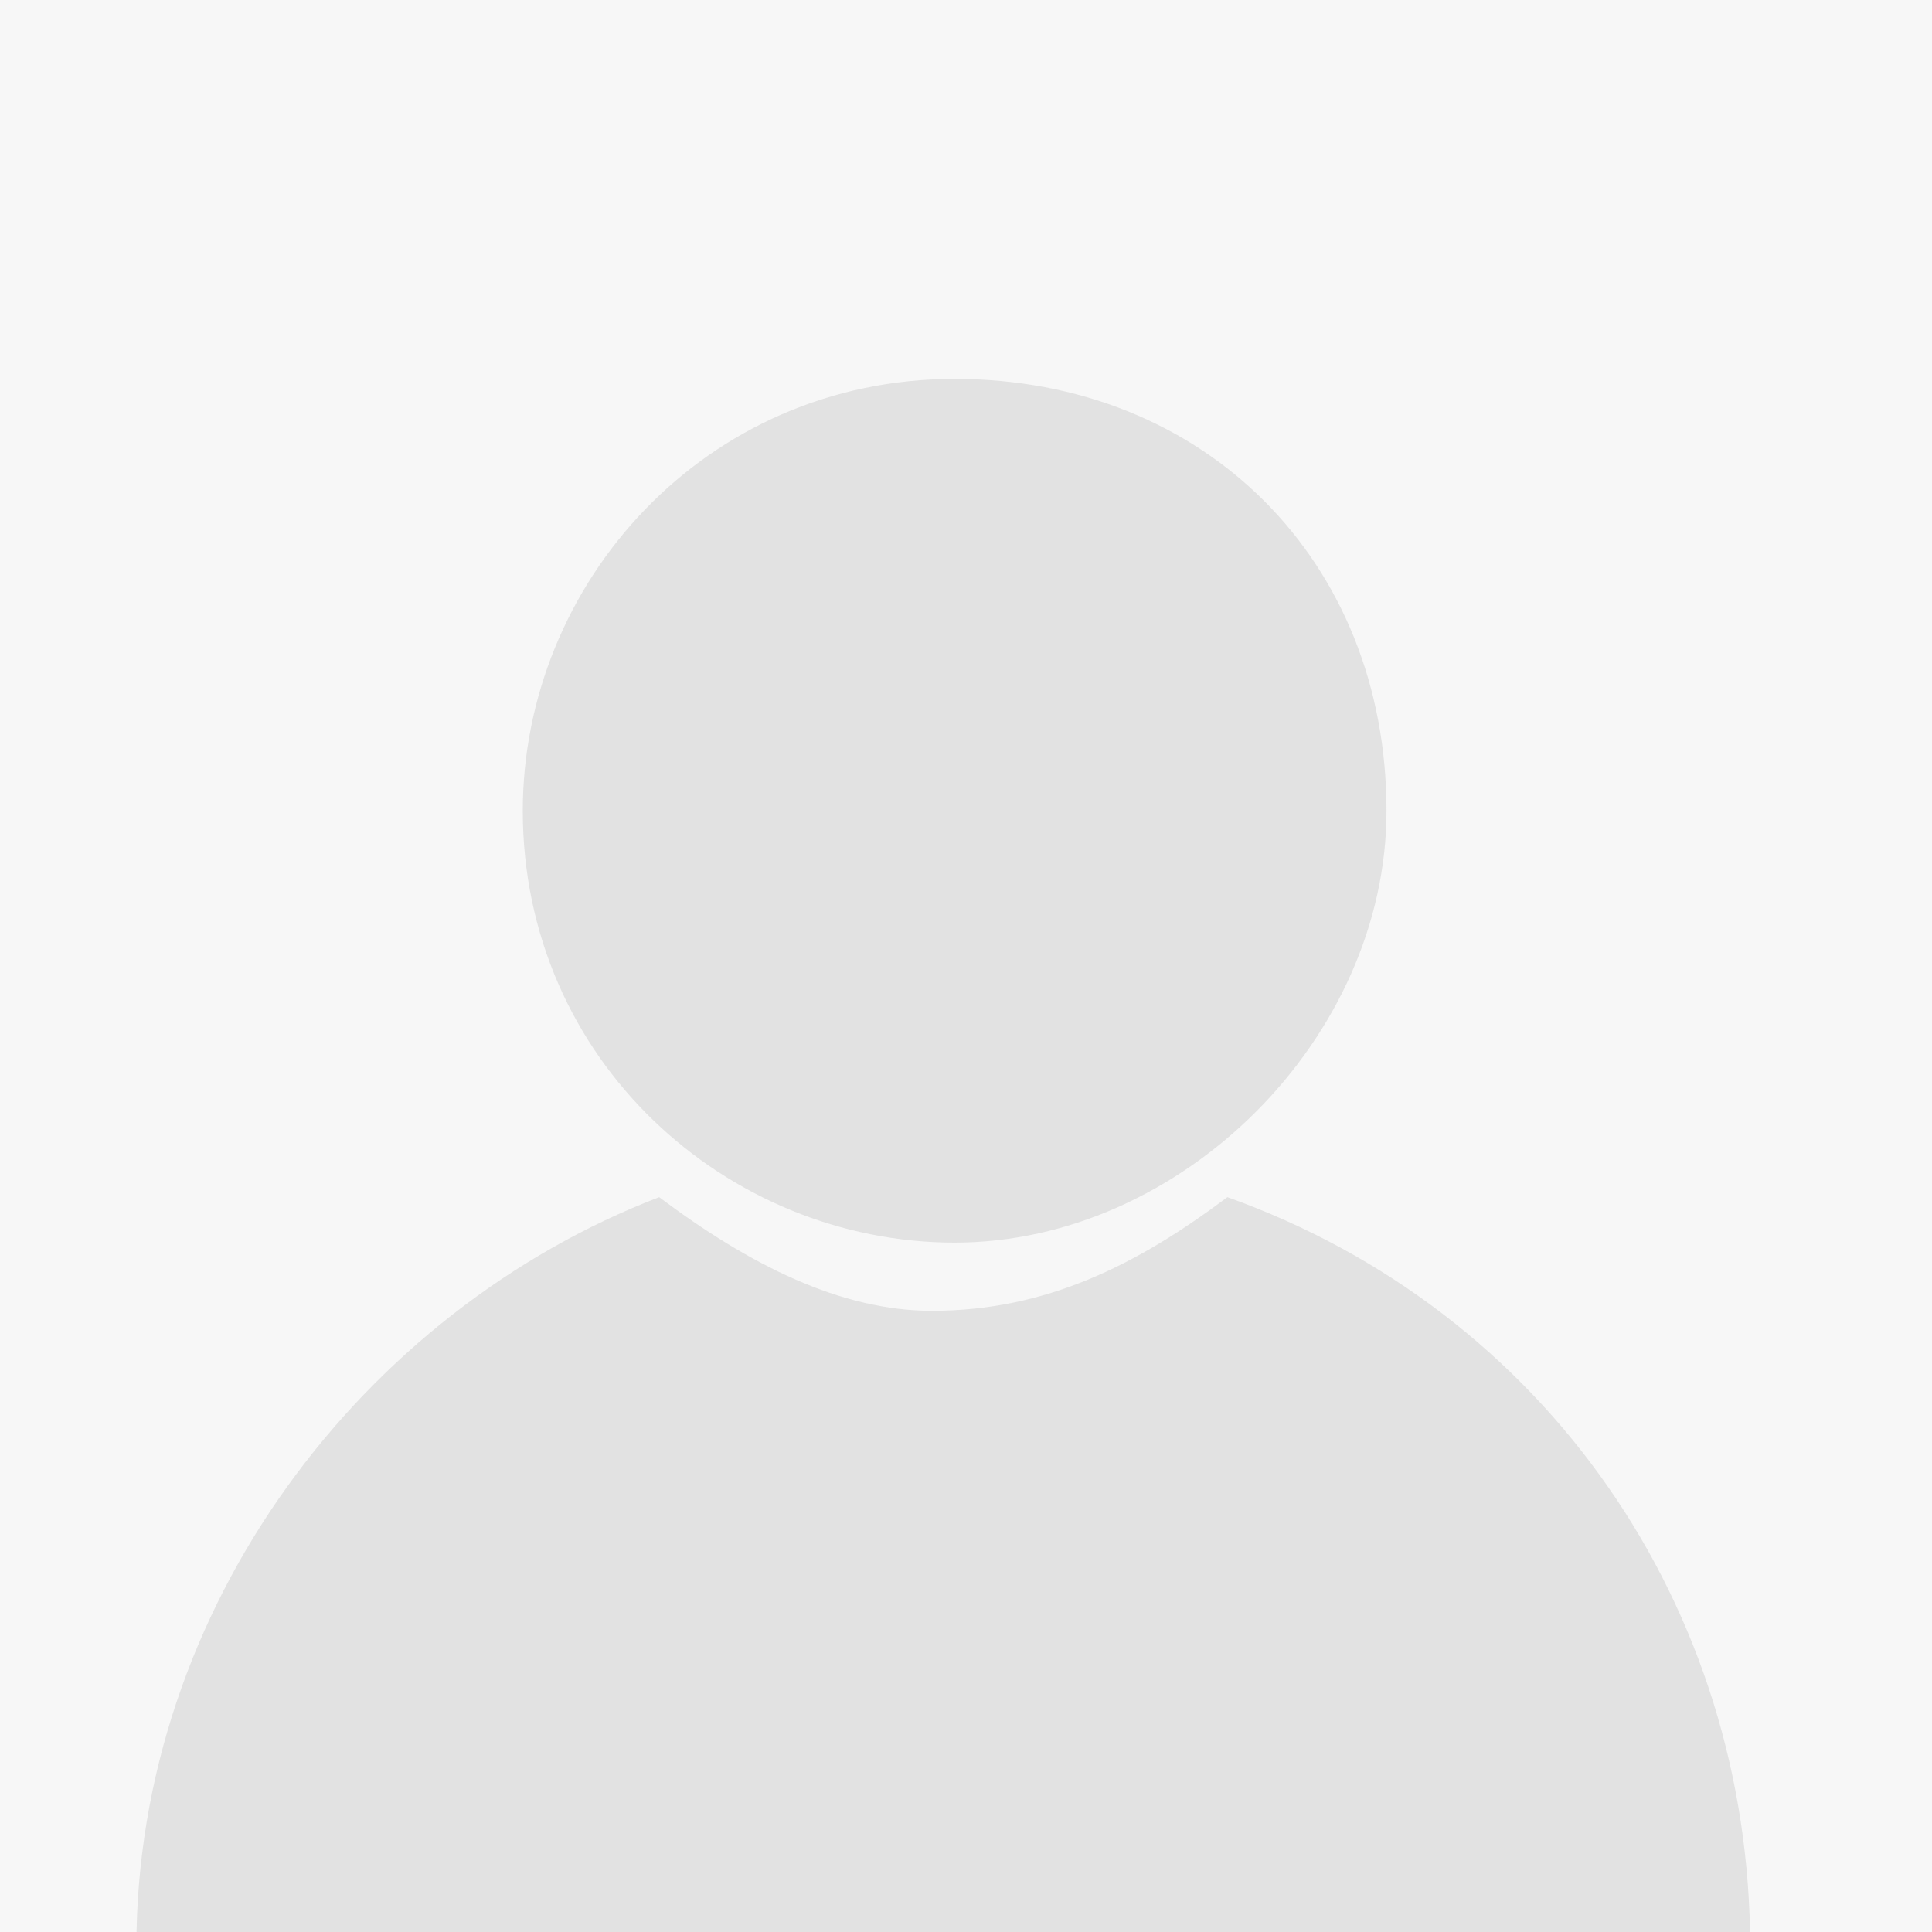 <?xml version="1.0" encoding="utf-8"?>
<!-- Generator: Adobe Illustrator 22.0.0, SVG Export Plug-In . SVG Version: 6.00 Build 0)  -->
<svg version="1.1"
	 id="svg8" xmlns:cc="http://creativecommons.org/ns#" xmlns:dc="http://purl.org/dc/elements/1.1/" xmlns:inkscape="http://www.inkscape.org/namespaces/inkscape" xmlns:rdf="http://www.w3.org/1999/02/22-rdf-syntax-ns#" xmlns:sodipodi="http://sodipodi.sourceforge.net/DTD/sodipodi-0.dtd" xmlns:svg="http://www.w3.org/2000/svg"
	 xmlns="http://www.w3.org/2000/svg" xmlns:xlink="http://www.w3.org/1999/xlink" x="0px" y="0px" viewBox="0 0 8.5 8.5"
	 style="enable-background:new 0 0 8.5 8.5;" xml:space="preserve">
<style type="text/css">
	.st0{fill:#F7F7F7;}
	.st1{fill:#E2E2E2;}
</style>
<rect x="0" y="0" class="st0" width="8.5" height="8.5"/>
<g id="layer1" transform="translate(0,-288.533)">
	<path id="path935" class="st1" d="M2.9,293.8c-1.3,0.5-2.3,1.8-2.3,3.3c0,0.1,0.1,0.2,0.2,0.2c0,0,0,0,0,0h6.7
		c0.1,0,0.2-0.1,0.2-0.2c0-1.5-0.9-2.8-2.3-3.3c-0.4,0.3-0.8,0.5-1.3,0.5C3.7,294.3,3.3,294.1,2.9,293.8z"/>
	<path id="path940" class="st1" d="M4.2,290.2c-1.1,0-1.9,0.9-1.9,1.9c0,1.1,0.9,1.9,1.9,1.9s1.9-0.9,1.9-1.9
		C6.1,291,5.3,290.2,4.2,290.2z"/>
</g>
</svg>
